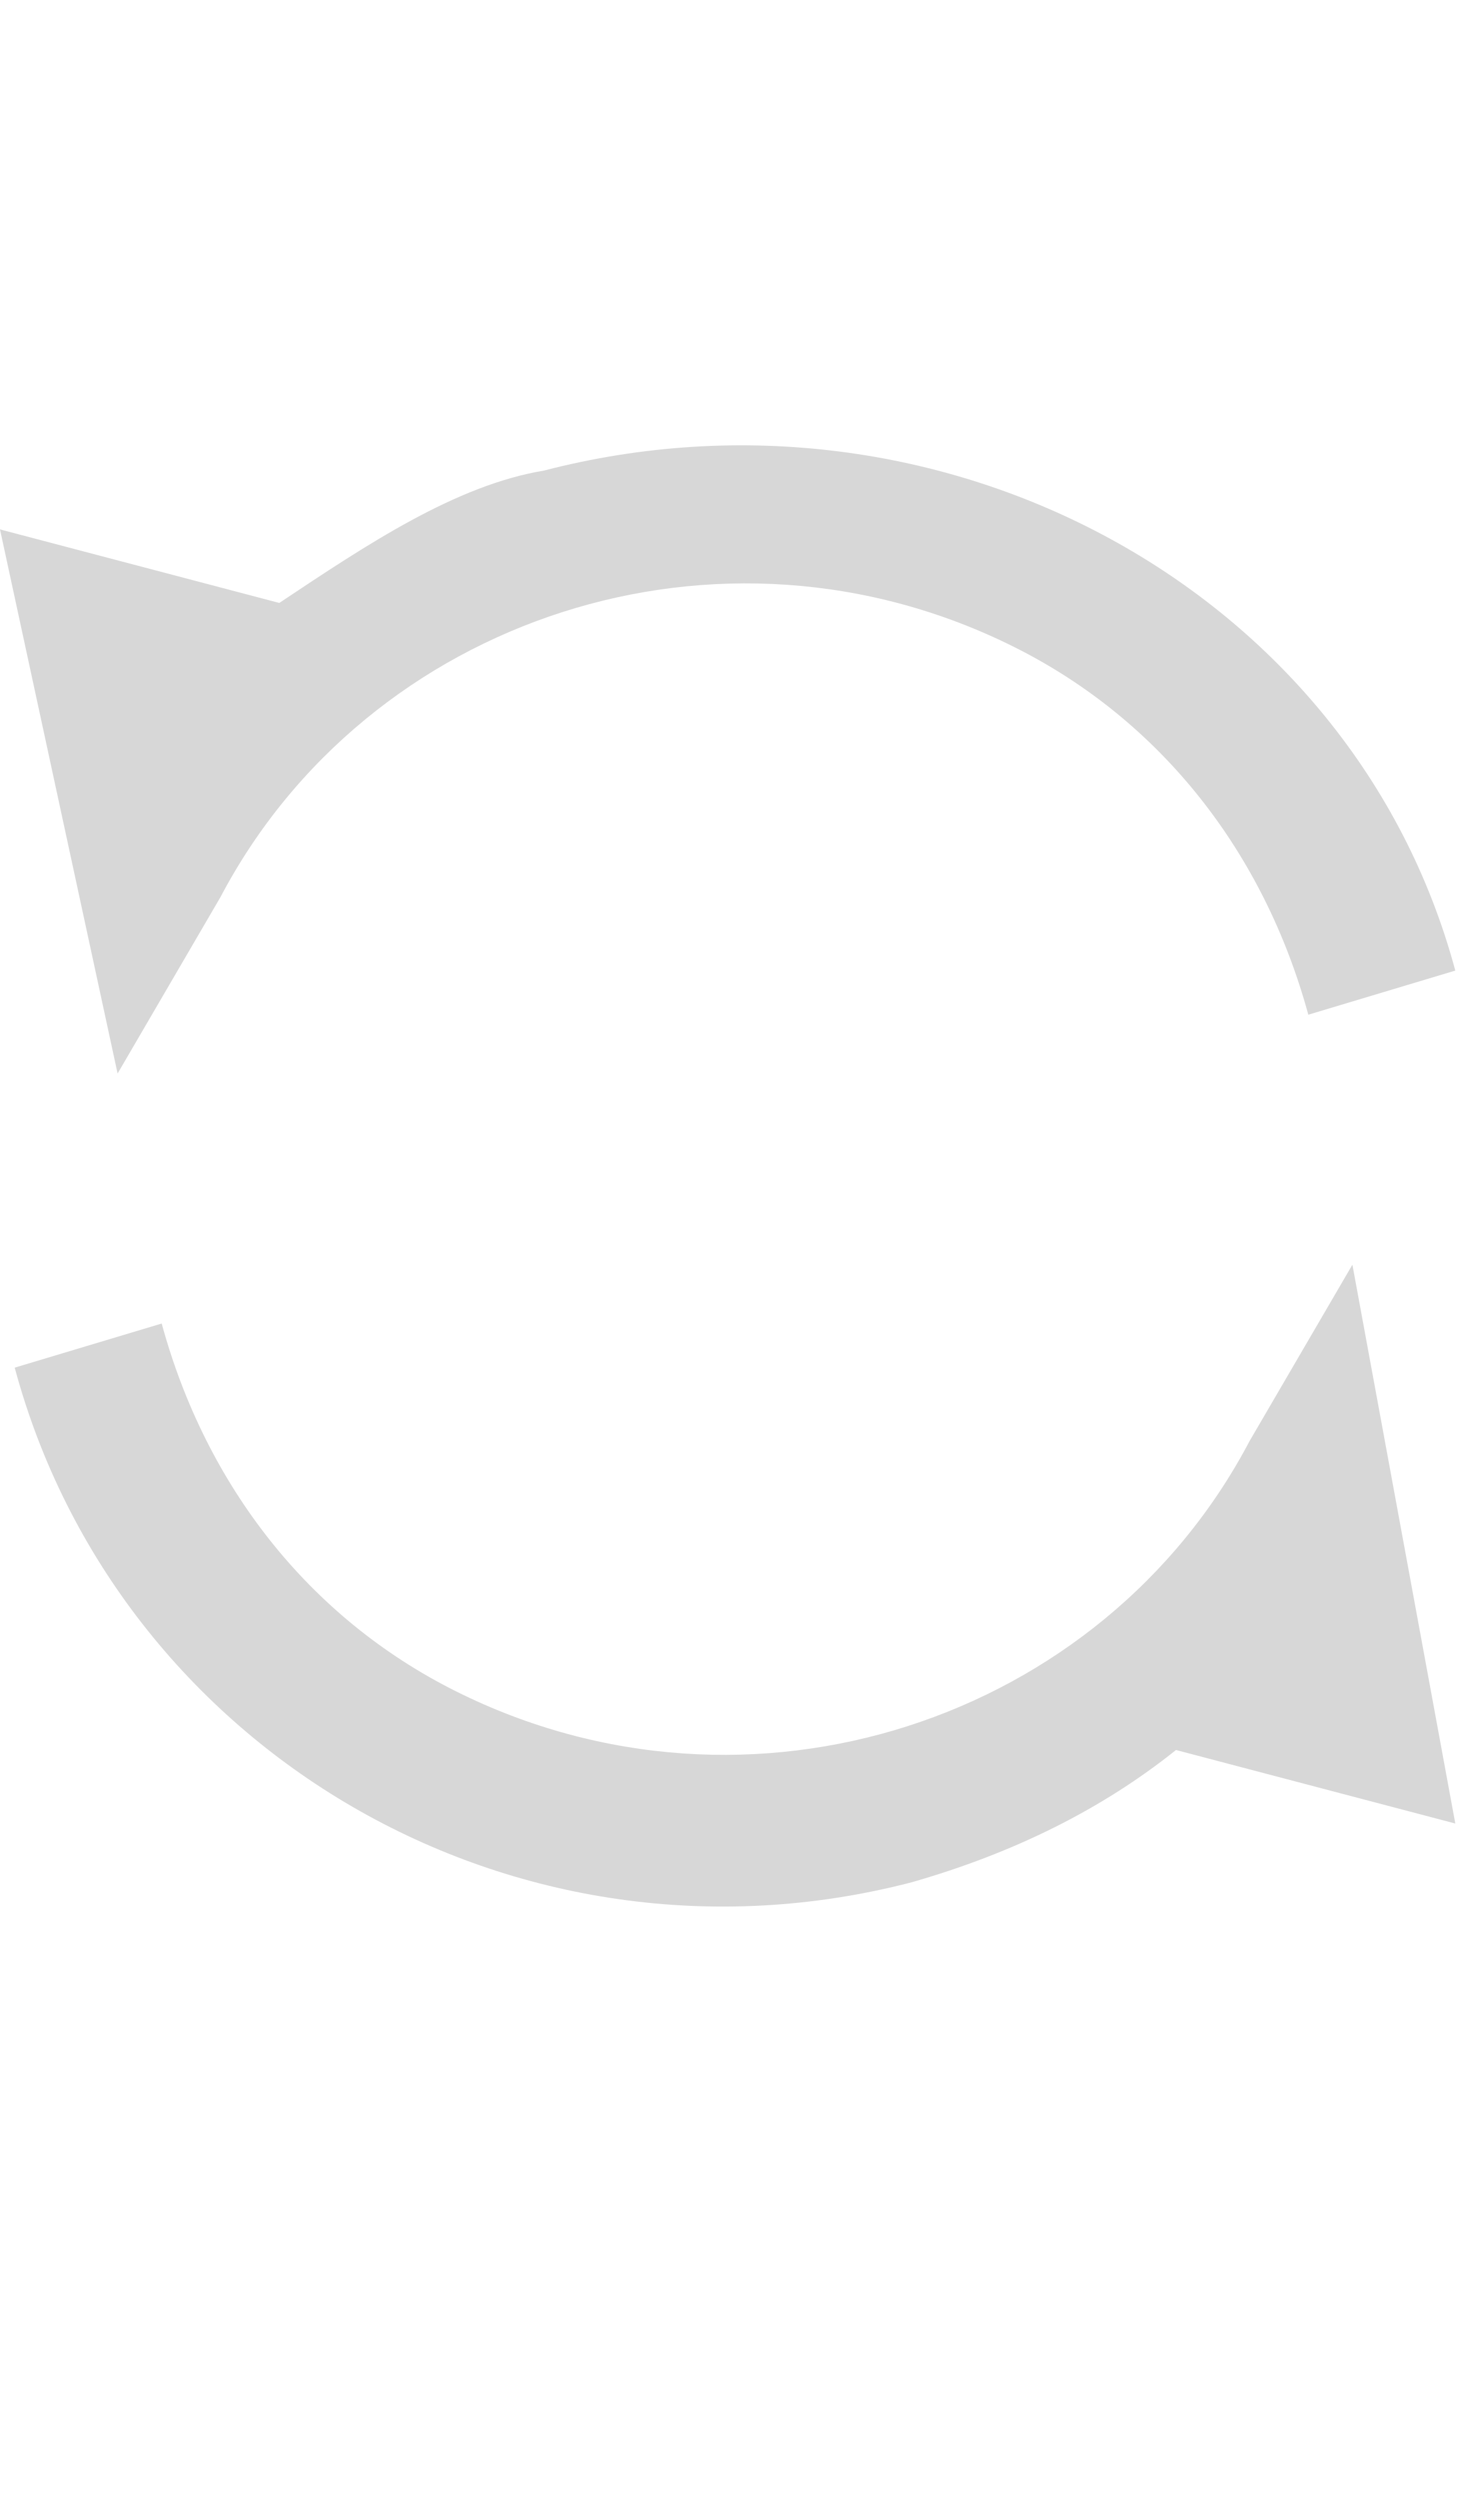 <?xml version="1.0" encoding="utf-8"?>
<!-- Generator: Adobe Illustrator 24.3.0, SVG Export Plug-In . SVG Version: 6.00 Build 0)  -->
<svg version="1.2" baseProfile="tiny" id="Layer_1" xmlns="http://www.w3.org/2000/svg" xmlns:xlink="http://www.w3.org/1999/xlink"
	 x="0px" y="0px" viewBox="0 0 10 17" overflow="visible" xml:space="preserve">
<path fill-rule="evenodd" fill="#D7D7D7" d="M1.5,6.1c1-1.9,3.4-2.7,5.4-1.7c1,0.5,1.7,1.4,2,2.5l1-0.3C9.2,4,6.4,2.5,3.7,3.2
	C3.1,3.3,2.5,3.7,1.9,4.1L0,3.6l0.8,3.7L1.5,6.1z"/>
<path fill-rule="evenodd" fill="#D7D7D7" d="M9.2,8.6L8.5,9.8c-1,1.9-3.4,2.7-5.4,1.7c-1-0.5-1.7-1.4-2-2.5l-1,0.3
	c0.7,2.6,3.4,4.2,6.1,3.5c0.7-0.2,1.3-0.5,1.8-0.9l1.9,0.5L9.2,8.6z"/>
</svg>
